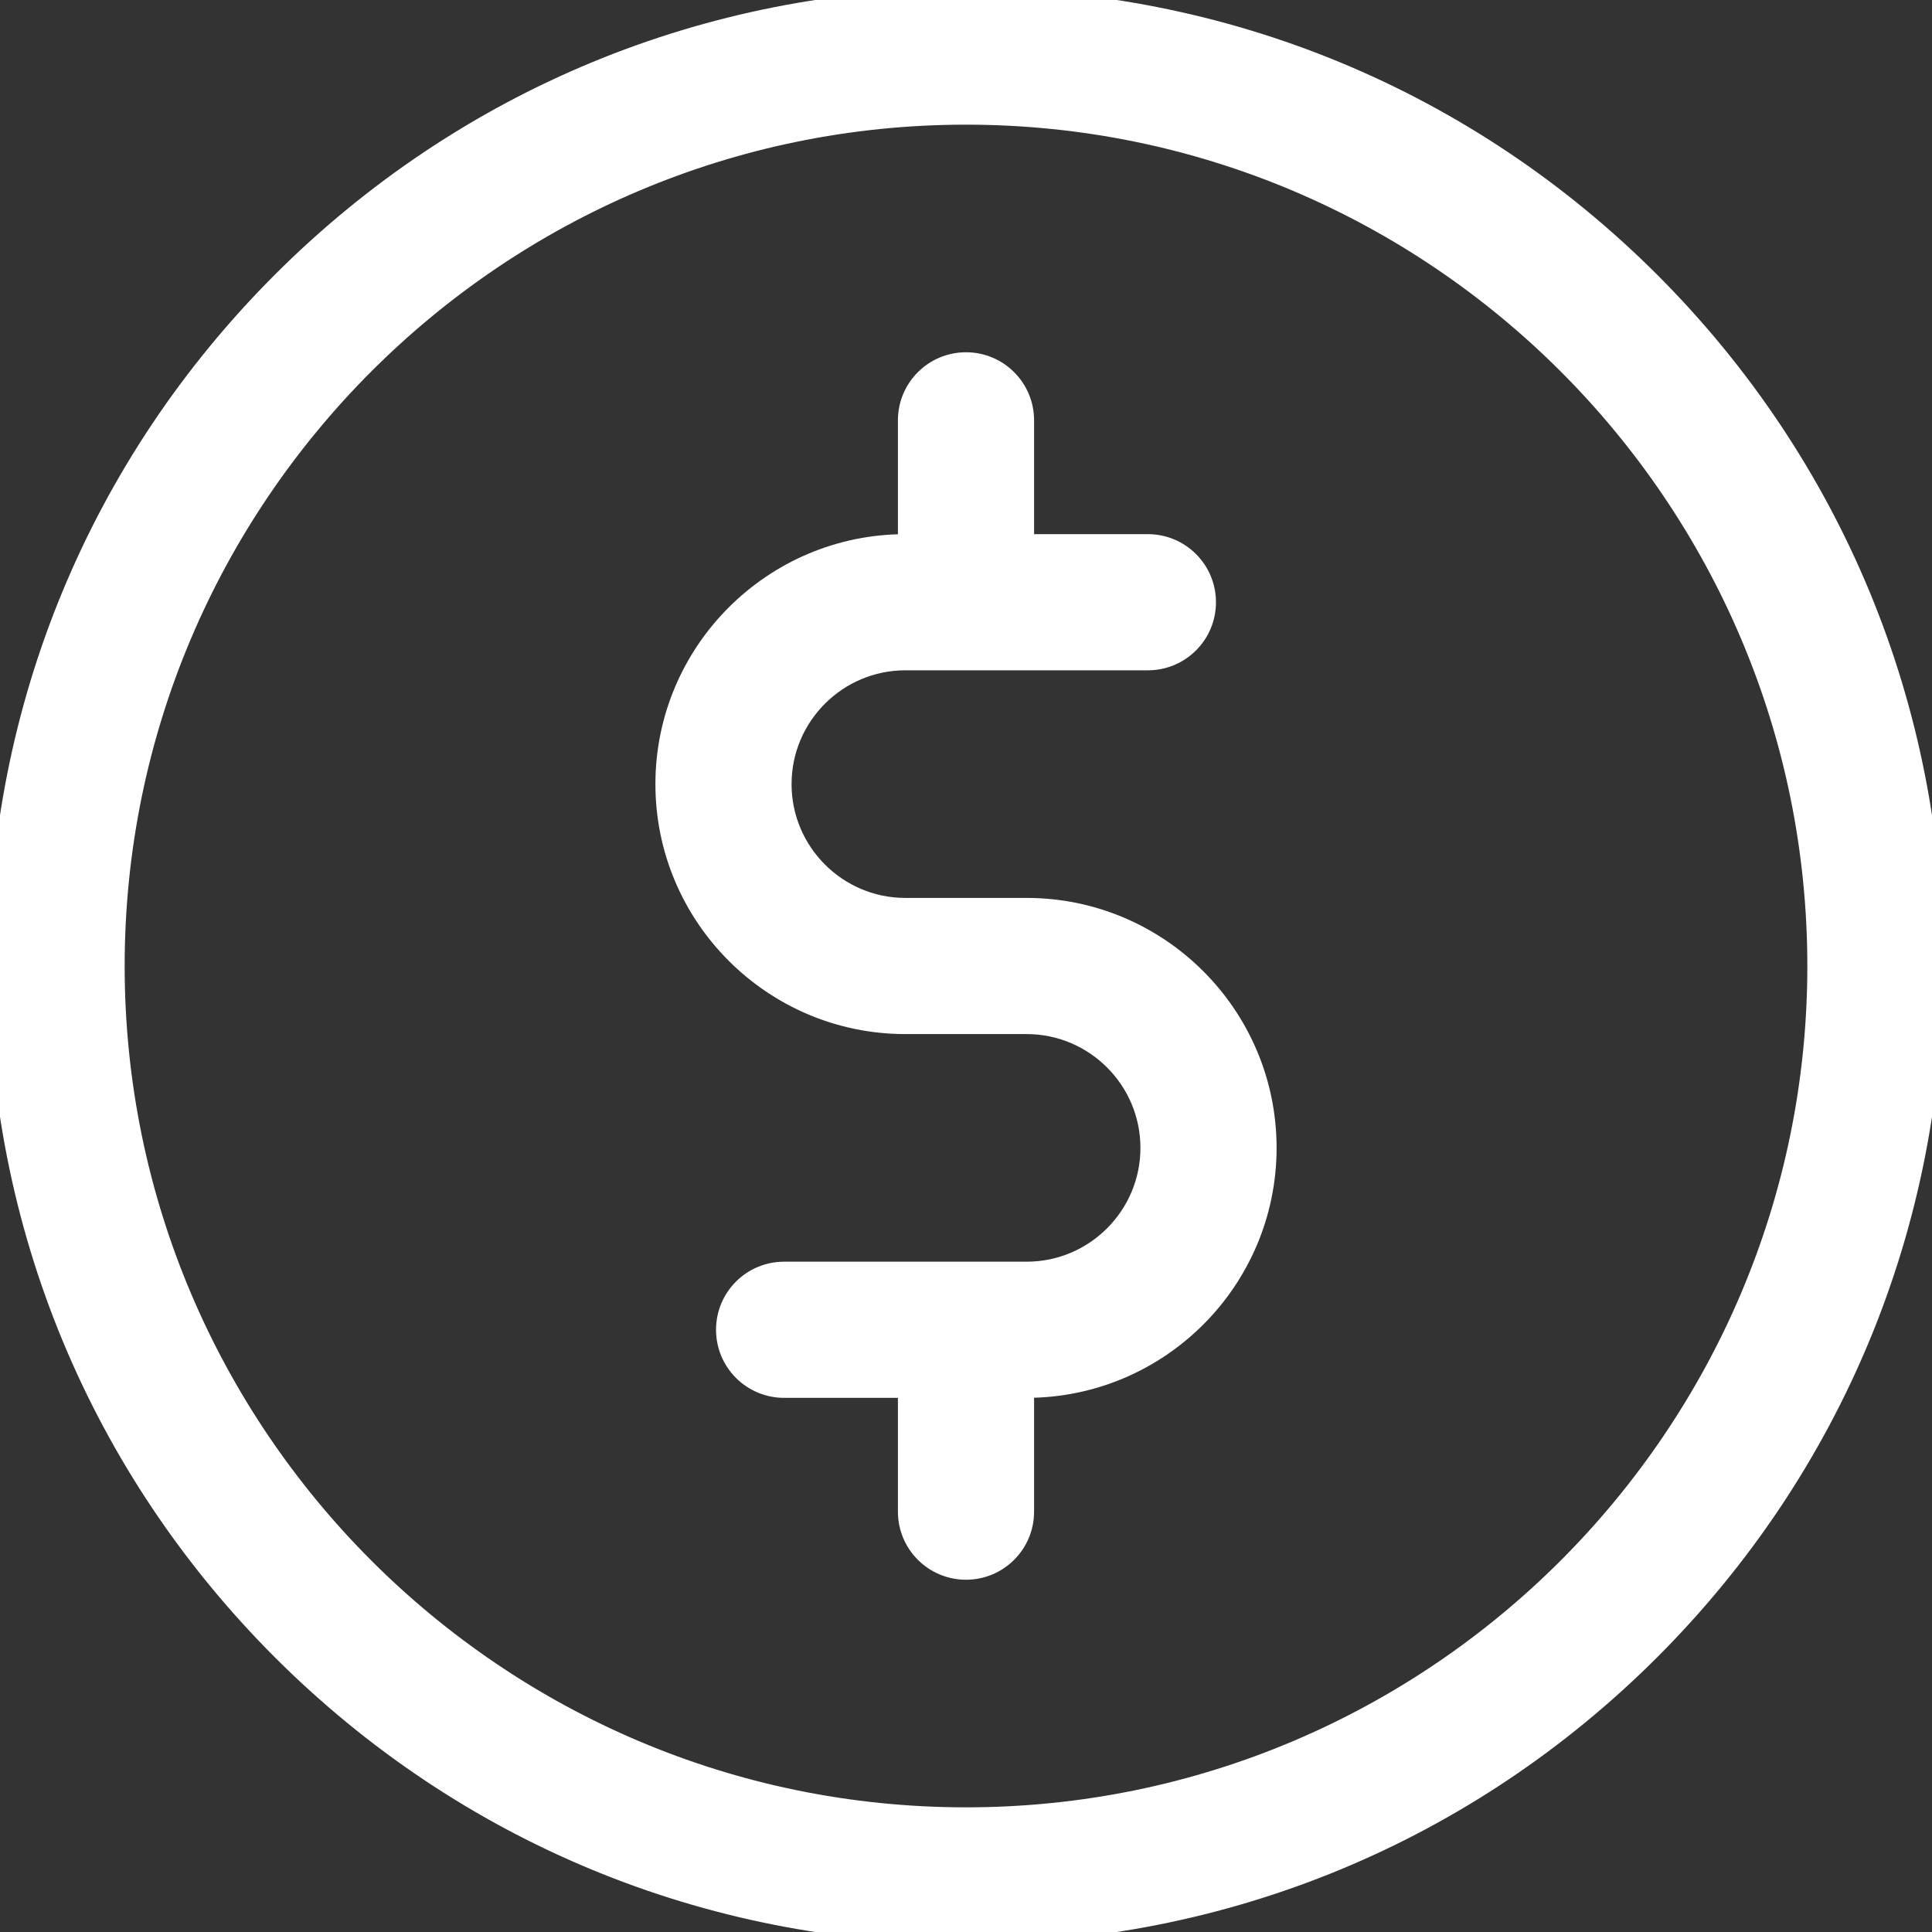 <svg width="21" height="21" viewBox="0 0 21 21" fill="none" xmlns="http://www.w3.org/2000/svg">
<rect x="0" y="0" width="21" height="21" fill="#333333" stroke="none"/>
<g clip-path="url(#clip0)">
<path d="M17.925 3.075C15.941 1.092 13.305 0 10.5 0C7.695 0 5.059 1.092 3.075 3.075C1.092 5.059 0 7.695 0 10.5C0 13.305 1.092 15.941 3.075 17.925C5.059 19.908 7.695 21 10.5 21C13.305 21 15.941 19.908 17.925 17.925C19.908 15.941 21 13.305 21 10.5C21 7.695 19.908 5.059 17.925 3.075ZM10.5 19.77C5.389 19.77 1.23 15.611 1.23 10.5C1.23 5.389 5.389 1.23 10.5 1.23C15.611 1.23 19.77 5.389 19.77 10.5C19.77 15.611 15.611 19.77 10.5 19.77Z" fill="white" stroke="white" stroke-width="0.25"/>
<path d="M11.159 9.885H9.841C9.09 9.885 8.479 9.274 8.479 8.523C8.479 7.772 9.09 7.161 9.841 7.161H12.477C12.817 7.161 13.092 6.886 13.092 6.546C13.092 6.206 12.817 5.931 12.477 5.931H11.115V4.569C11.115 4.229 10.84 3.954 10.5 3.954C10.16 3.954 9.885 4.229 9.885 4.569V5.931H9.841C8.412 5.931 7.249 7.094 7.249 8.523C7.249 9.952 8.412 11.115 9.841 11.115H11.159C11.91 11.115 12.521 11.726 12.521 12.477C12.521 13.228 11.91 13.839 11.159 13.839H8.523C8.183 13.839 7.908 14.114 7.908 14.454C7.908 14.794 8.183 15.069 8.523 15.069H9.885V16.431C9.885 16.771 10.16 17.046 10.5 17.046C10.84 17.046 11.115 16.771 11.115 16.431V15.069H11.159C12.588 15.069 13.751 13.906 13.751 12.477C13.751 11.048 12.588 9.885 11.159 9.885Z" fill="white" stroke="white" stroke-width="0.25"/>
</g>
<defs>
<clipPath id="clip0">
<rect width="21" height="21" fill="white" transform="matrix(1 0 0 -1 0 21)"/>
</clipPath>
</defs>
</svg>
